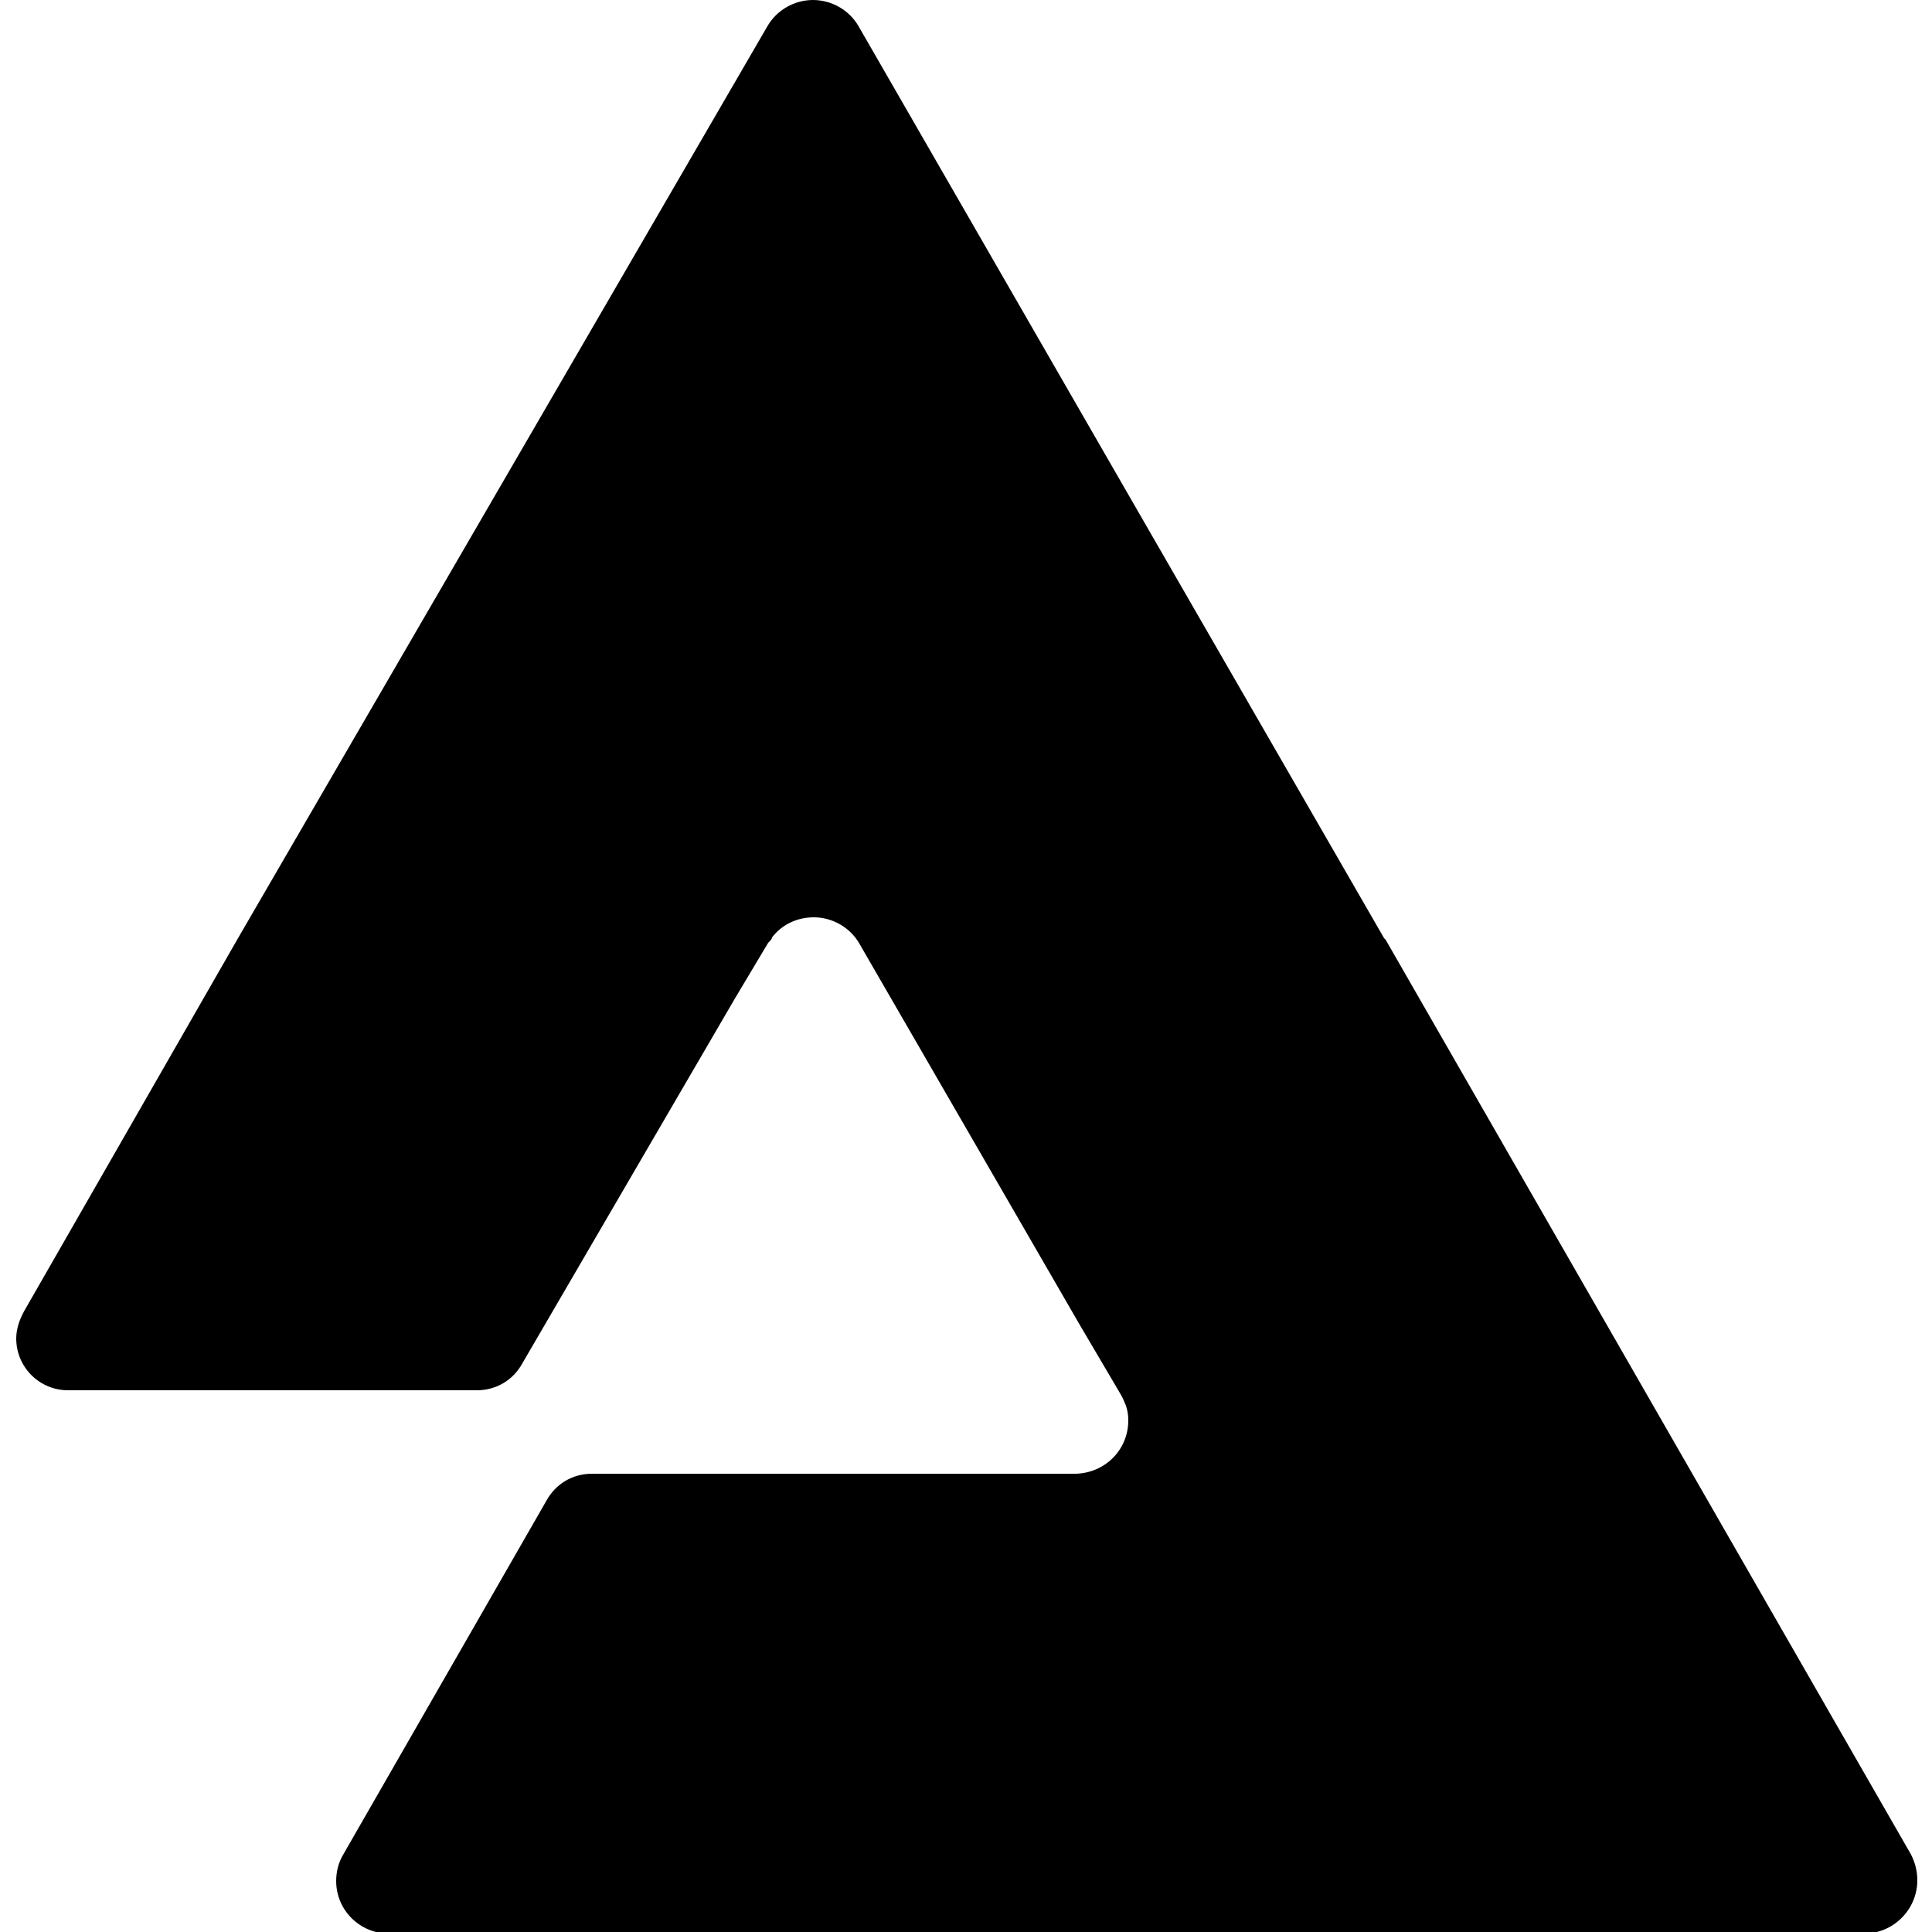 <svg xmlns="http://www.w3.org/2000/svg" version="1.1" viewBox="0 0 2500 2500">
	<path d="M1791,1214l-320-555L1111,34c-12-21-35-34-59-34s-47,13-59,34L308,1214L31,1697c-6,11-10,23-10,35    c0,37,30,67,67,67h528h1c25,0,47-13,59-35l275-472l43-72c3-3,5-5,5-7c13-17,33-26,54-26c24,0,47,13,59,34l285,493l53,90    c3,5,5,10,7,15c2,6,3,12,3,19c0,38-30,68-68,69H767h-1c-25,0-47,13-59,35l-263,458c-6,10-9,22-9,34c0,38,31,68,68,68h1h1908    c38,0,69-31,69-69c0-12-3-23-8-33l-680-1184L1791,1214z"></path>
</svg>
